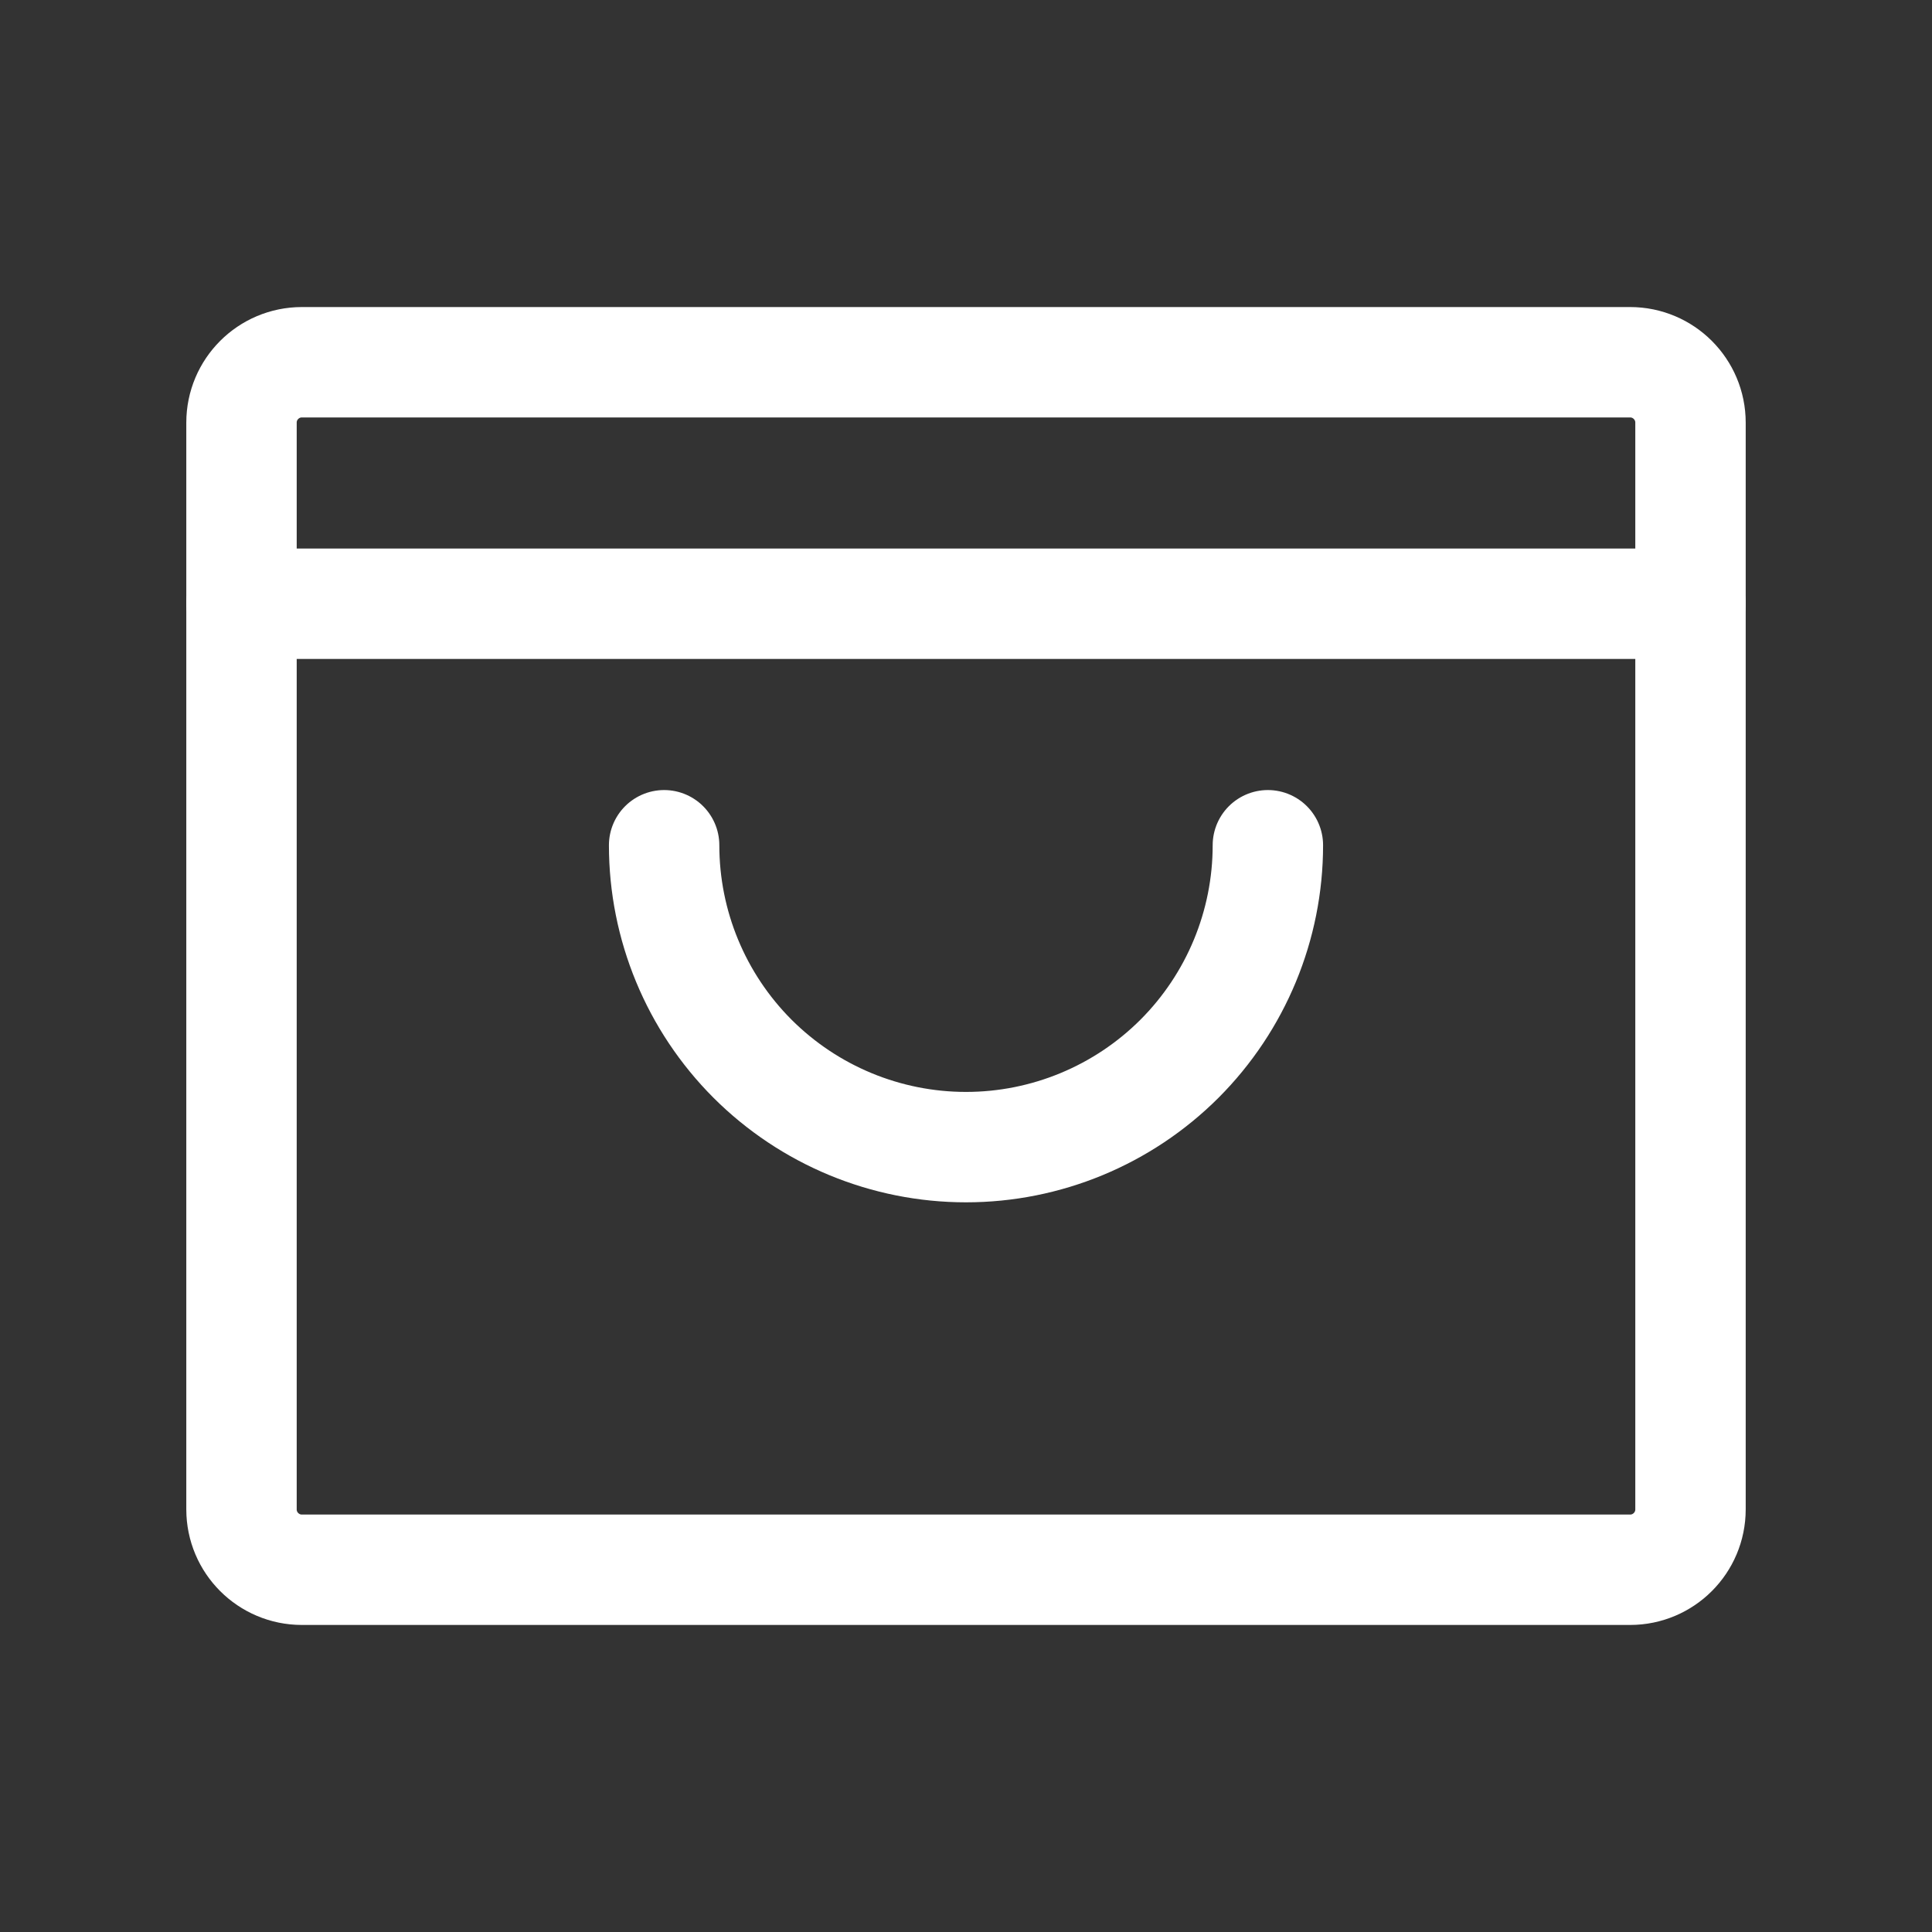 <svg width="28" height="28" viewBox="0 0 28 28" fill="none" xmlns="http://www.w3.org/2000/svg">
<rect x="0" y="0" width="28" height="28" fill="#333333" stroke="none"/>
<path d="M23.625 5.25H4.375C3.892 5.25 3.5 5.642 3.5 6.125V21.875C3.5 22.358 3.892 22.75 4.375 22.75H23.625C24.108 22.75 24.5 22.358 24.5 21.875V6.125C24.5 5.642 24.108 5.25 23.625 5.25Z" stroke="white" stroke-width="1.6" stroke-linecap="round" stroke-linejoin="round"/>
<path d="M3.5 8.75H24.5" stroke="white" stroke-width="1.6" stroke-linecap="round" stroke-linejoin="round"/>
<path d="M18.375 12.25C18.375 13.41 17.914 14.523 17.094 15.344C16.273 16.164 15.16 16.625 14 16.625C12.84 16.625 11.727 16.164 10.906 15.344C10.086 14.523 9.625 13.41 9.625 12.25" stroke="white" stroke-width="1.6" stroke-linecap="round" stroke-linejoin="round"/>
</svg>
